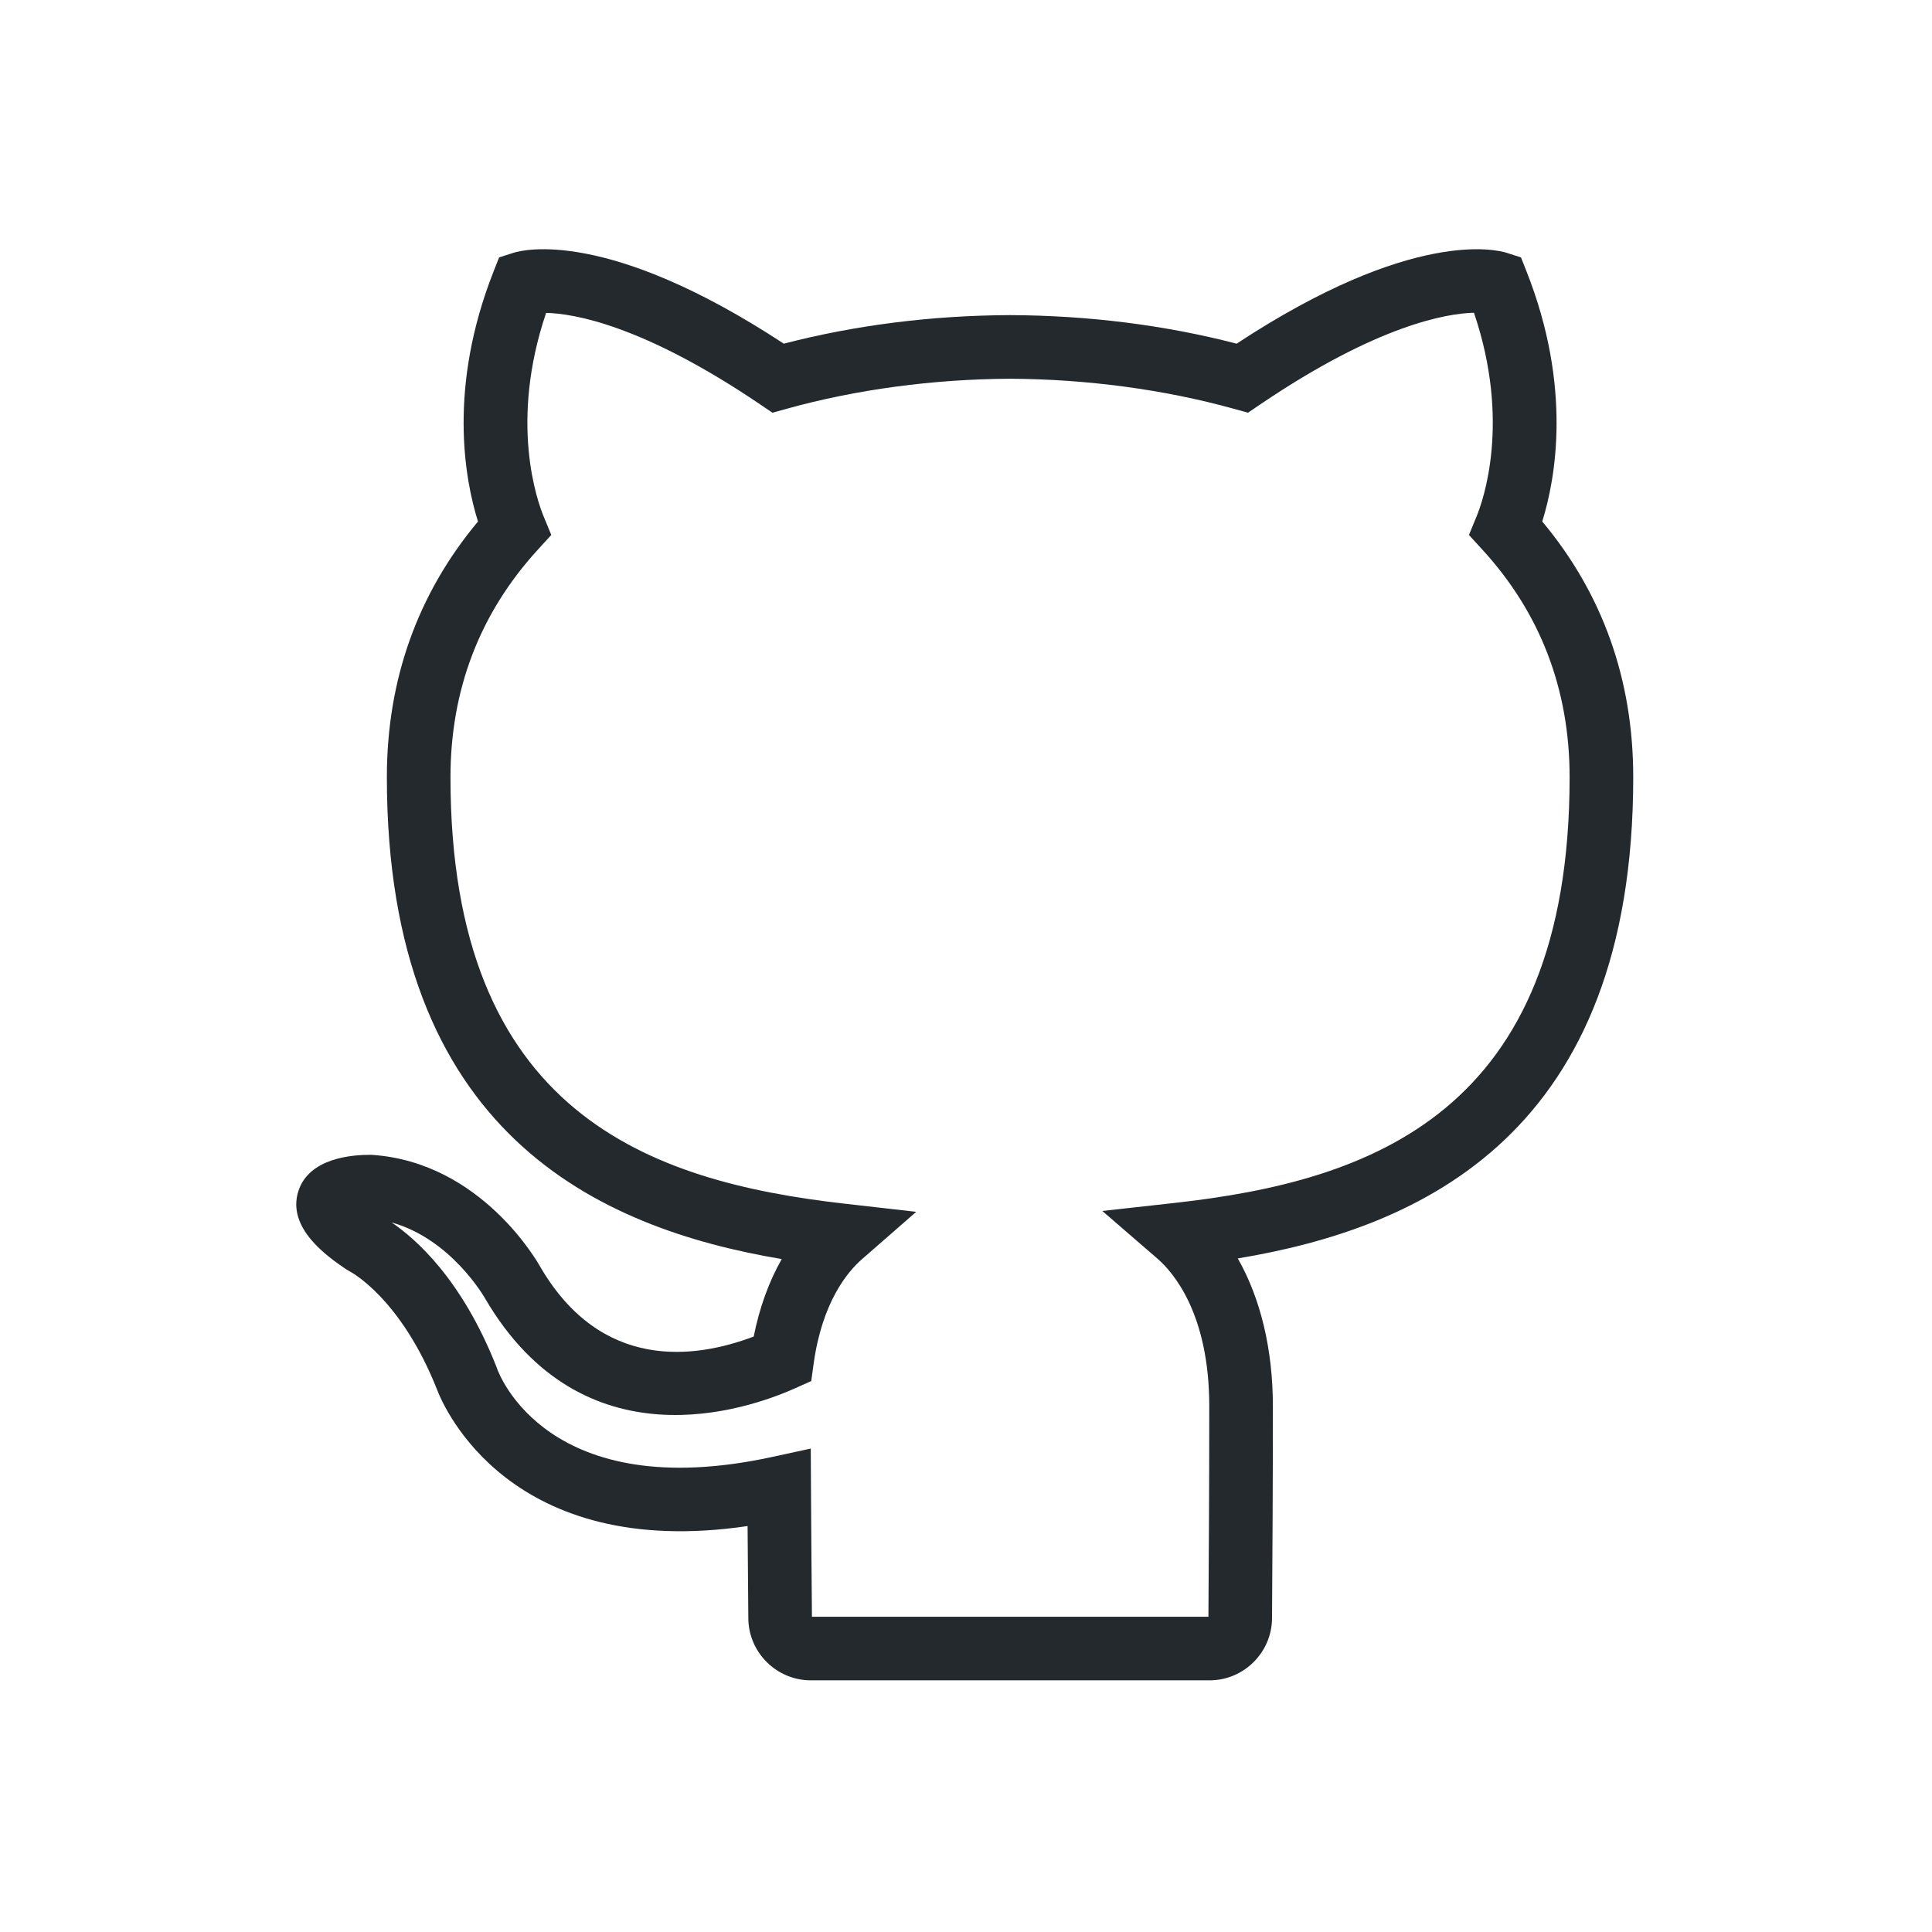<?xml version="1.0" encoding="UTF-8" standalone="no"?>
<svg
   version="1.1"
   width="256"
   height="256"
   viewBox="0 0 256 256"
   xml:space="preserve"
   id="svg1"
   sodipodi:docname="logo_github_plain_black.svg"
   inkscape:version="1.3.2 (091e20ef0f, 2023-11-25)"
   xmlns:inkscape="http://www.inkscape.org/namespaces/inkscape"
   xmlns:sodipodi="http://sodipodi.sourceforge.net/DTD/sodipodi-0.dtd"
   xmlns="http://www.w3.org/2000/svg"
   xmlns:svg="http://www.w3.org/2000/svg"><sodipodi:namedview
   id="namedview1"
   pagecolor="#ffffff"
   bordercolor="#000000"
   borderopacity="0.25"
   inkscape:showpageshadow="2"
   inkscape:pageopacity="0.0"
   inkscape:pagecheckerboard="0"
   inkscape:deskcolor="#d1d1d1"
   inkscape:zoom="2.8125"
   inkscape:cx="127.82222"
   inkscape:cy="127.82222"
   inkscape:window-width="1895"
   inkscape:window-height="1347"
   inkscape:window-x="0"
   inkscape:window-y="0"
   inkscape:window-maximized="1"
   inkscape:current-layer="svg1" />

<defs
   id="defs1">
</defs>
<g
   style="opacity:1;fill:none;fill-rule:nonzero;stroke:none;stroke-width:0;stroke-linecap:butt;stroke-linejoin:miter;stroke-miterlimit:10;stroke-dasharray:none"
   transform="matrix(2.107,0,0,2.107,33.019,33.02)"
   id="g1">
	<path
   d="M 60.394,90.002 H 35.32 c -2.149,0 -3.912,-1.746 -3.93,-3.892 l -0.007,-0.874 c -0.012,-1.419 -0.027,-3.12 -0.04,-4.937 -14.895,2.2 -19.076,-7.408 -19.513,-8.541 v 0 C 9.552,65.971 6.376,64.311 6.343,64.295 L 6.09,64.147 c -1.12,-0.765 -3.741,-2.558 -3,-4.903 0.669,-2.112 3.422,-2.297 4.553,-2.291 l 0.114,0.005 c 6.86,0.481 10.4,6.77 10.547,7.037 3.84,6.579 9.715,5.793 13.424,4.386 0.361,-1.812 0.959,-3.458 1.762,-4.872 C 21.946,61.561 8.658,55.605 8.658,33.204 c 0,-6.118 1.926,-11.522 5.73,-16.078 -0.843,-2.7 -1.892,-8.441 0.981,-15.727 L 15.717,0.516 16.62,0.227 c 0.583,-0.188 5.912,-1.57 16.999,5.714 4.514,-1.169 9.294,-1.773 14.225,-1.796 4.948,0.022 9.733,0.626 14.254,1.796 11.072,-7.284 16.398,-5.9 16.982,-5.713 l 0.901,0.289 0.349,0.881 c 2.877,7.282 1.83,13.025 0.988,15.726 3.798,4.544 5.722,9.948 5.722,16.08 0,22.406 -13.303,28.34 -24.869,30.265 1.426,2.496 2.207,5.712 2.207,9.29 0,5.203 -0.03,9.727 -0.05,12.736 l -0.004,0.608 c -0.014,2.15 -1.777,3.899 -3.93,3.899 z m -25.004,-4 h 24.934 l 0.003,-0.533 c 0.02,-3.002 0.05,-7.517 0.05,-12.71 0,-5.829 -2.281,-8.432 -3.263,-9.281 l -3.462,-2.994 4.55,-0.506 c 12.282,-1.366 24.837,-5.616 24.837,-26.774 0,-5.519 -1.842,-10.328 -5.474,-14.295 l -0.857,-0.937 0.483,-1.175 C 77.589,15.831 79.358,10.868 77.023,3.995 75.322,4.04 70.976,4.75 63.578,9.764 l -0.766,0.519 -0.891,-0.247 C 57.544,8.822 52.675,8.169 47.844,8.147 43.03,8.169 38.167,8.822 33.798,10.036 L 32.907,10.284 32.141,9.765 C 24.77,4.774 20.424,4.047 18.673,4.005 16.347,10.876 18.116,15.831 18.514,16.796 l 0.484,1.174 -0.856,0.938 c -3.638,3.983 -5.483,8.793 -5.483,14.297 0,21.148 12.528,25.425 24.784,26.82 l 4.505,0.513 -3.415,2.982 c -0.902,0.787 -2.497,2.688 -3.035,6.563 l -0.152,1.098 -1.011,0.452 c -3.016,1.35 -13.329,4.928 -19.508,-5.662 -0.042,-0.073 -2.133,-3.725 -5.872,-4.765 1.476,0.993 4.416,3.542 6.598,9.089 l 0.039,0.107 c 0.118,0.337 3.196,8.616 17.313,5.548 l 2.412,-0.524 0.013,2.468 c 0.014,2.687 0.037,5.286 0.054,7.31 z"
   style="opacity:1;fill:#24292e;fill-rule:nonzero;stroke:none;stroke-width:1;stroke-linecap:butt;stroke-linejoin:miter;stroke-miterlimit:10;stroke-dasharray:none"
   stroke-linecap="round"
   id="path1" />
</g>
</svg>
